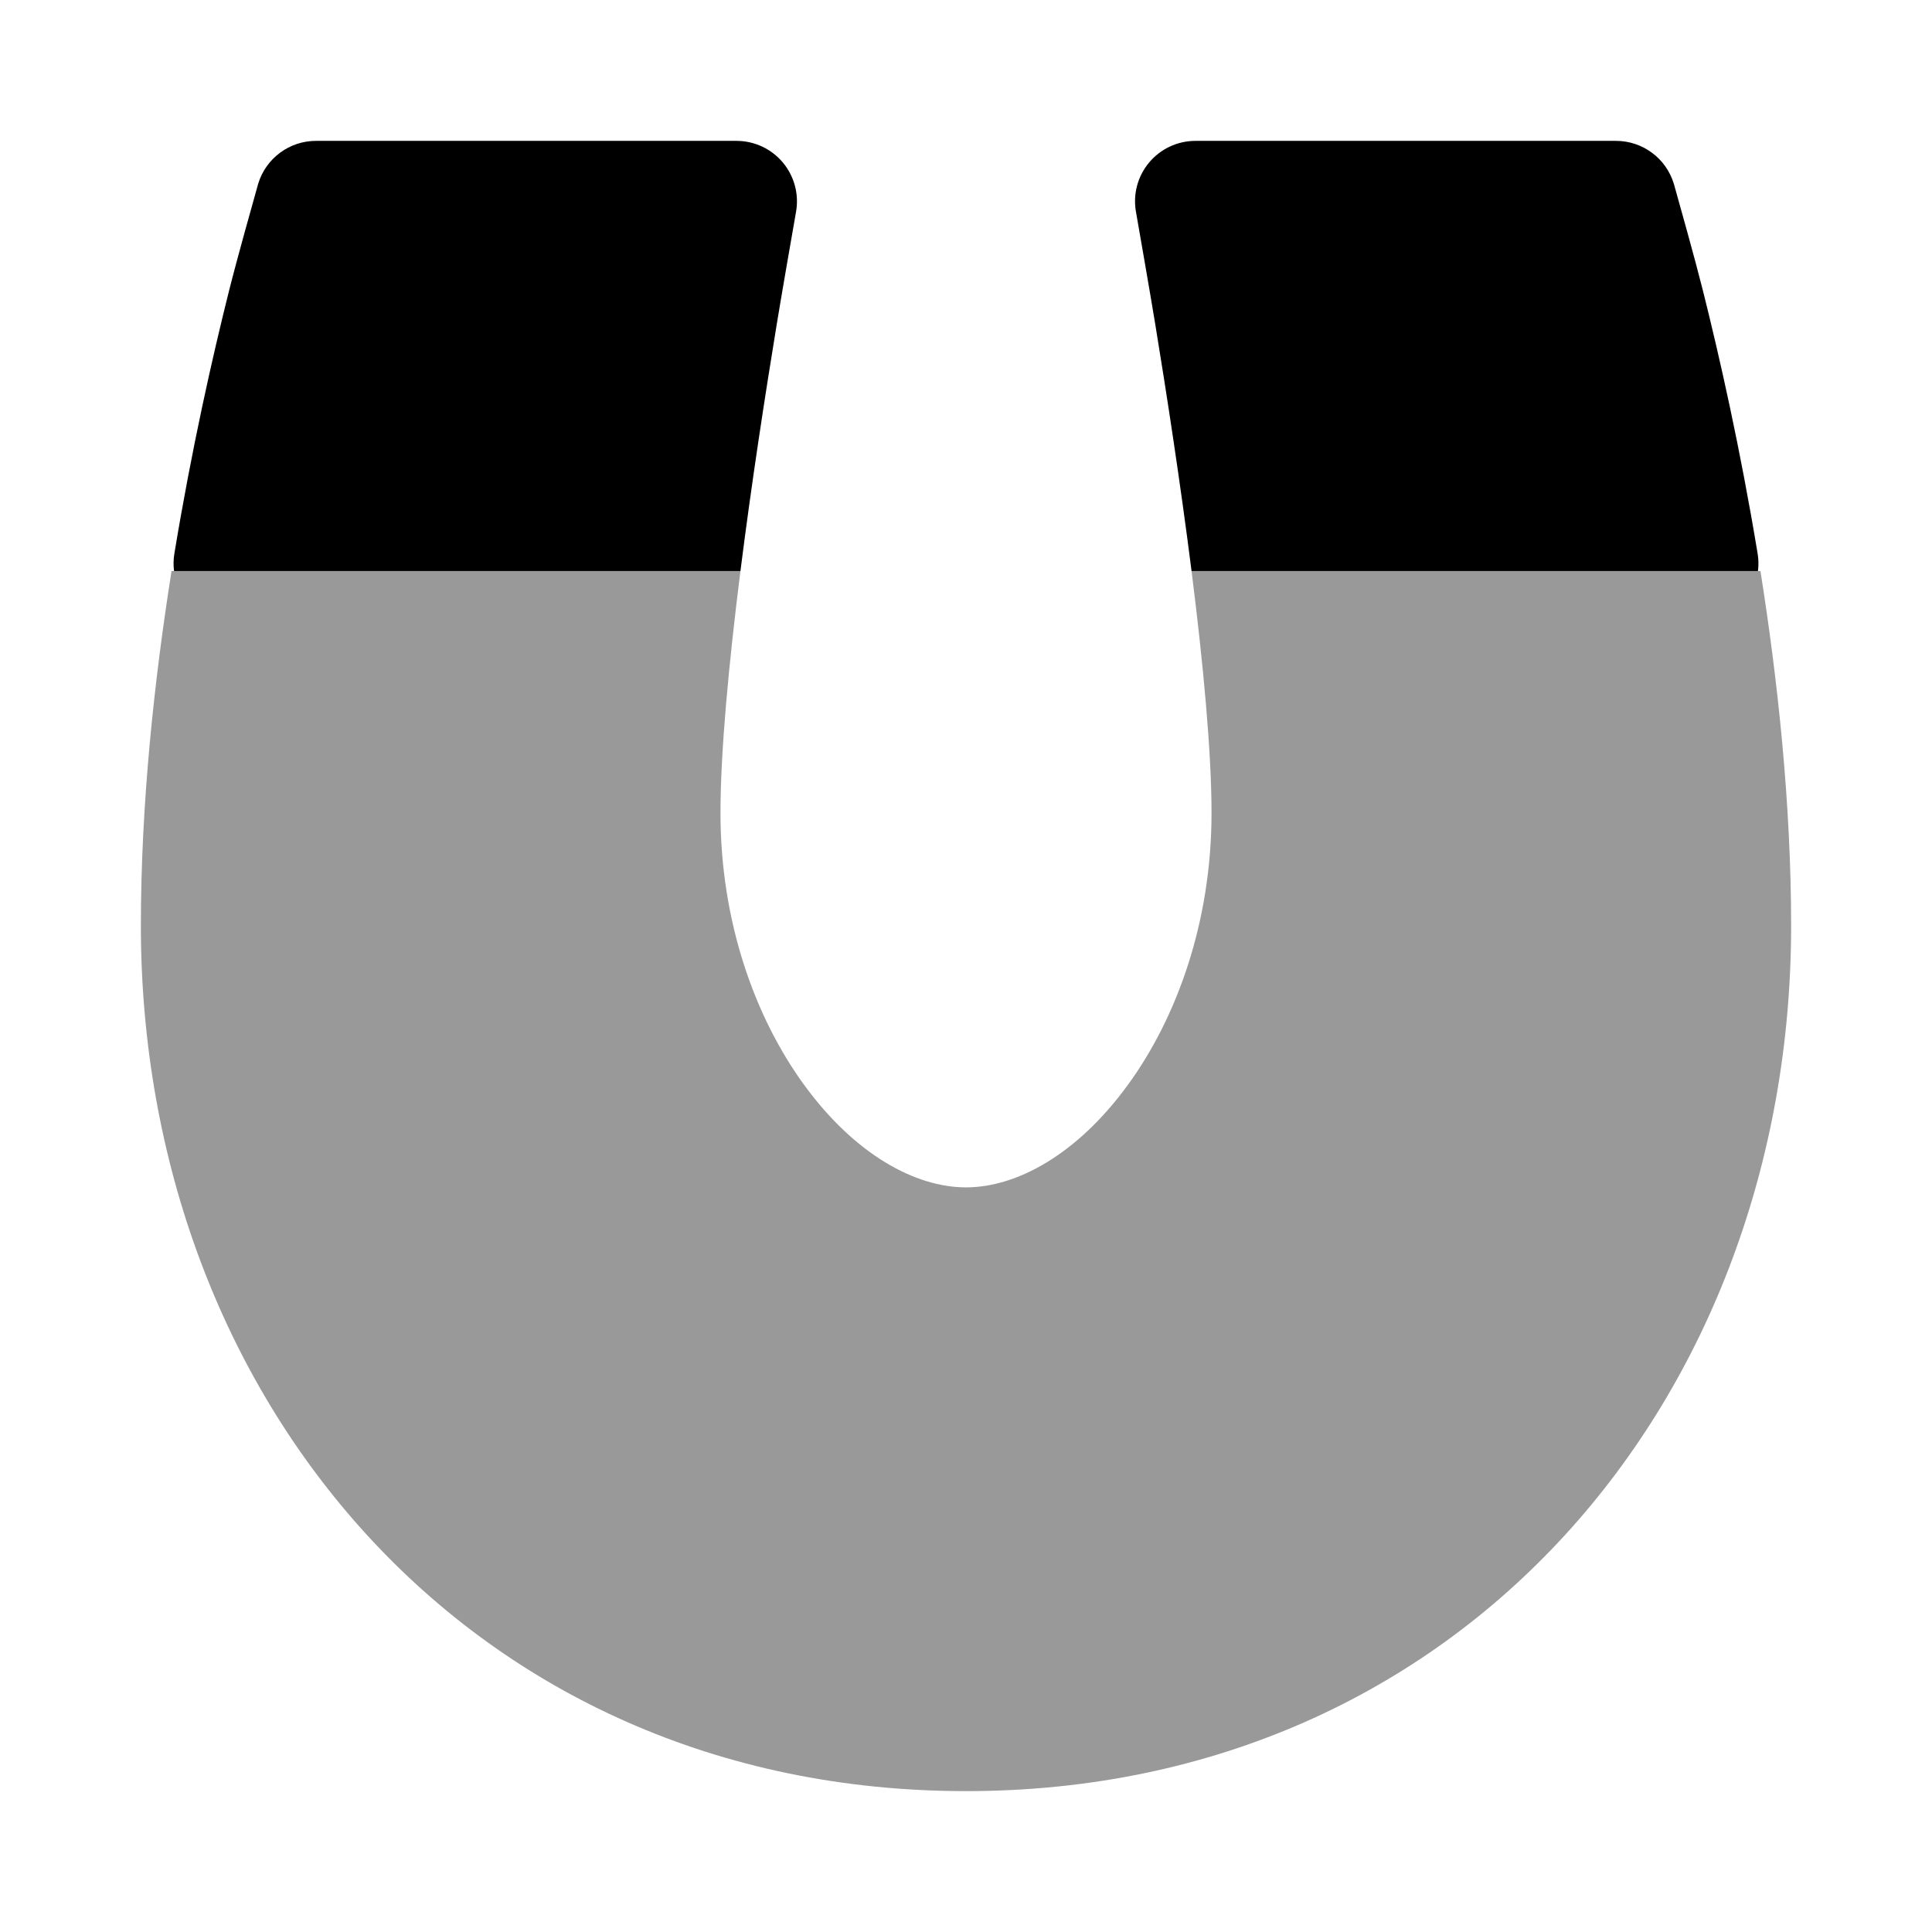 <svg width="24" height="24" viewBox="0 0 24 24" xmlns="http://www.w3.org/2000/svg">
<path opacity="0.4" d="M9.198 7.094C9.054 8.237 8.95 9.335 8.95 10.1C8.95 11.446 9.377 12.64 9.993 13.482C10.62 14.341 11.37 14.75 12 14.75C12.63 14.75 13.38 14.341 14.007 13.482C14.623 12.64 15.05 11.446 15.05 10.1C15.05 9.335 14.946 8.237 14.802 7.094H21.869C22.085 8.457 22.25 9.989 22.25 11.5C22.25 17.352 18.174 22.25 12 22.25C5.826 22.25 1.75 17.352 1.75 11.5C1.75 9.989 1.915 8.457 2.131 7.094H9.198Z" fill="currentColor"/>
<path d="M3.208 2.28C3.305 1.965 3.596 1.75 3.925 1.75H9.15C9.372 1.75 9.583 1.849 9.726 2.02C9.868 2.191 9.928 2.416 9.888 2.635C9.845 2.88 9.717 3.614 9.648 4.034C9.51 4.876 9.337 5.991 9.198 7.094H2.162C2.153 7.023 2.154 6.95 2.166 6.878C2.381 5.575 2.64 4.43 2.846 3.609C2.948 3.203 3.14 2.522 3.206 2.287L3.208 2.28Z" fill="currentColor"/>
<path d="M21.838 7.094C21.847 7.023 21.846 6.95 21.834 6.878C21.619 5.575 21.36 4.43 21.154 3.609C21.052 3.203 20.86 2.521 20.794 2.286L20.792 2.28C20.695 1.965 20.404 1.75 20.075 1.75H14.85C14.627 1.75 14.416 1.849 14.274 2.02C14.131 2.191 14.072 2.416 14.112 2.635C14.155 2.88 14.283 3.614 14.352 4.034C14.49 4.876 14.662 5.991 14.802 7.094L21.838 7.094Z" fill="currentColor"/>
</svg>
